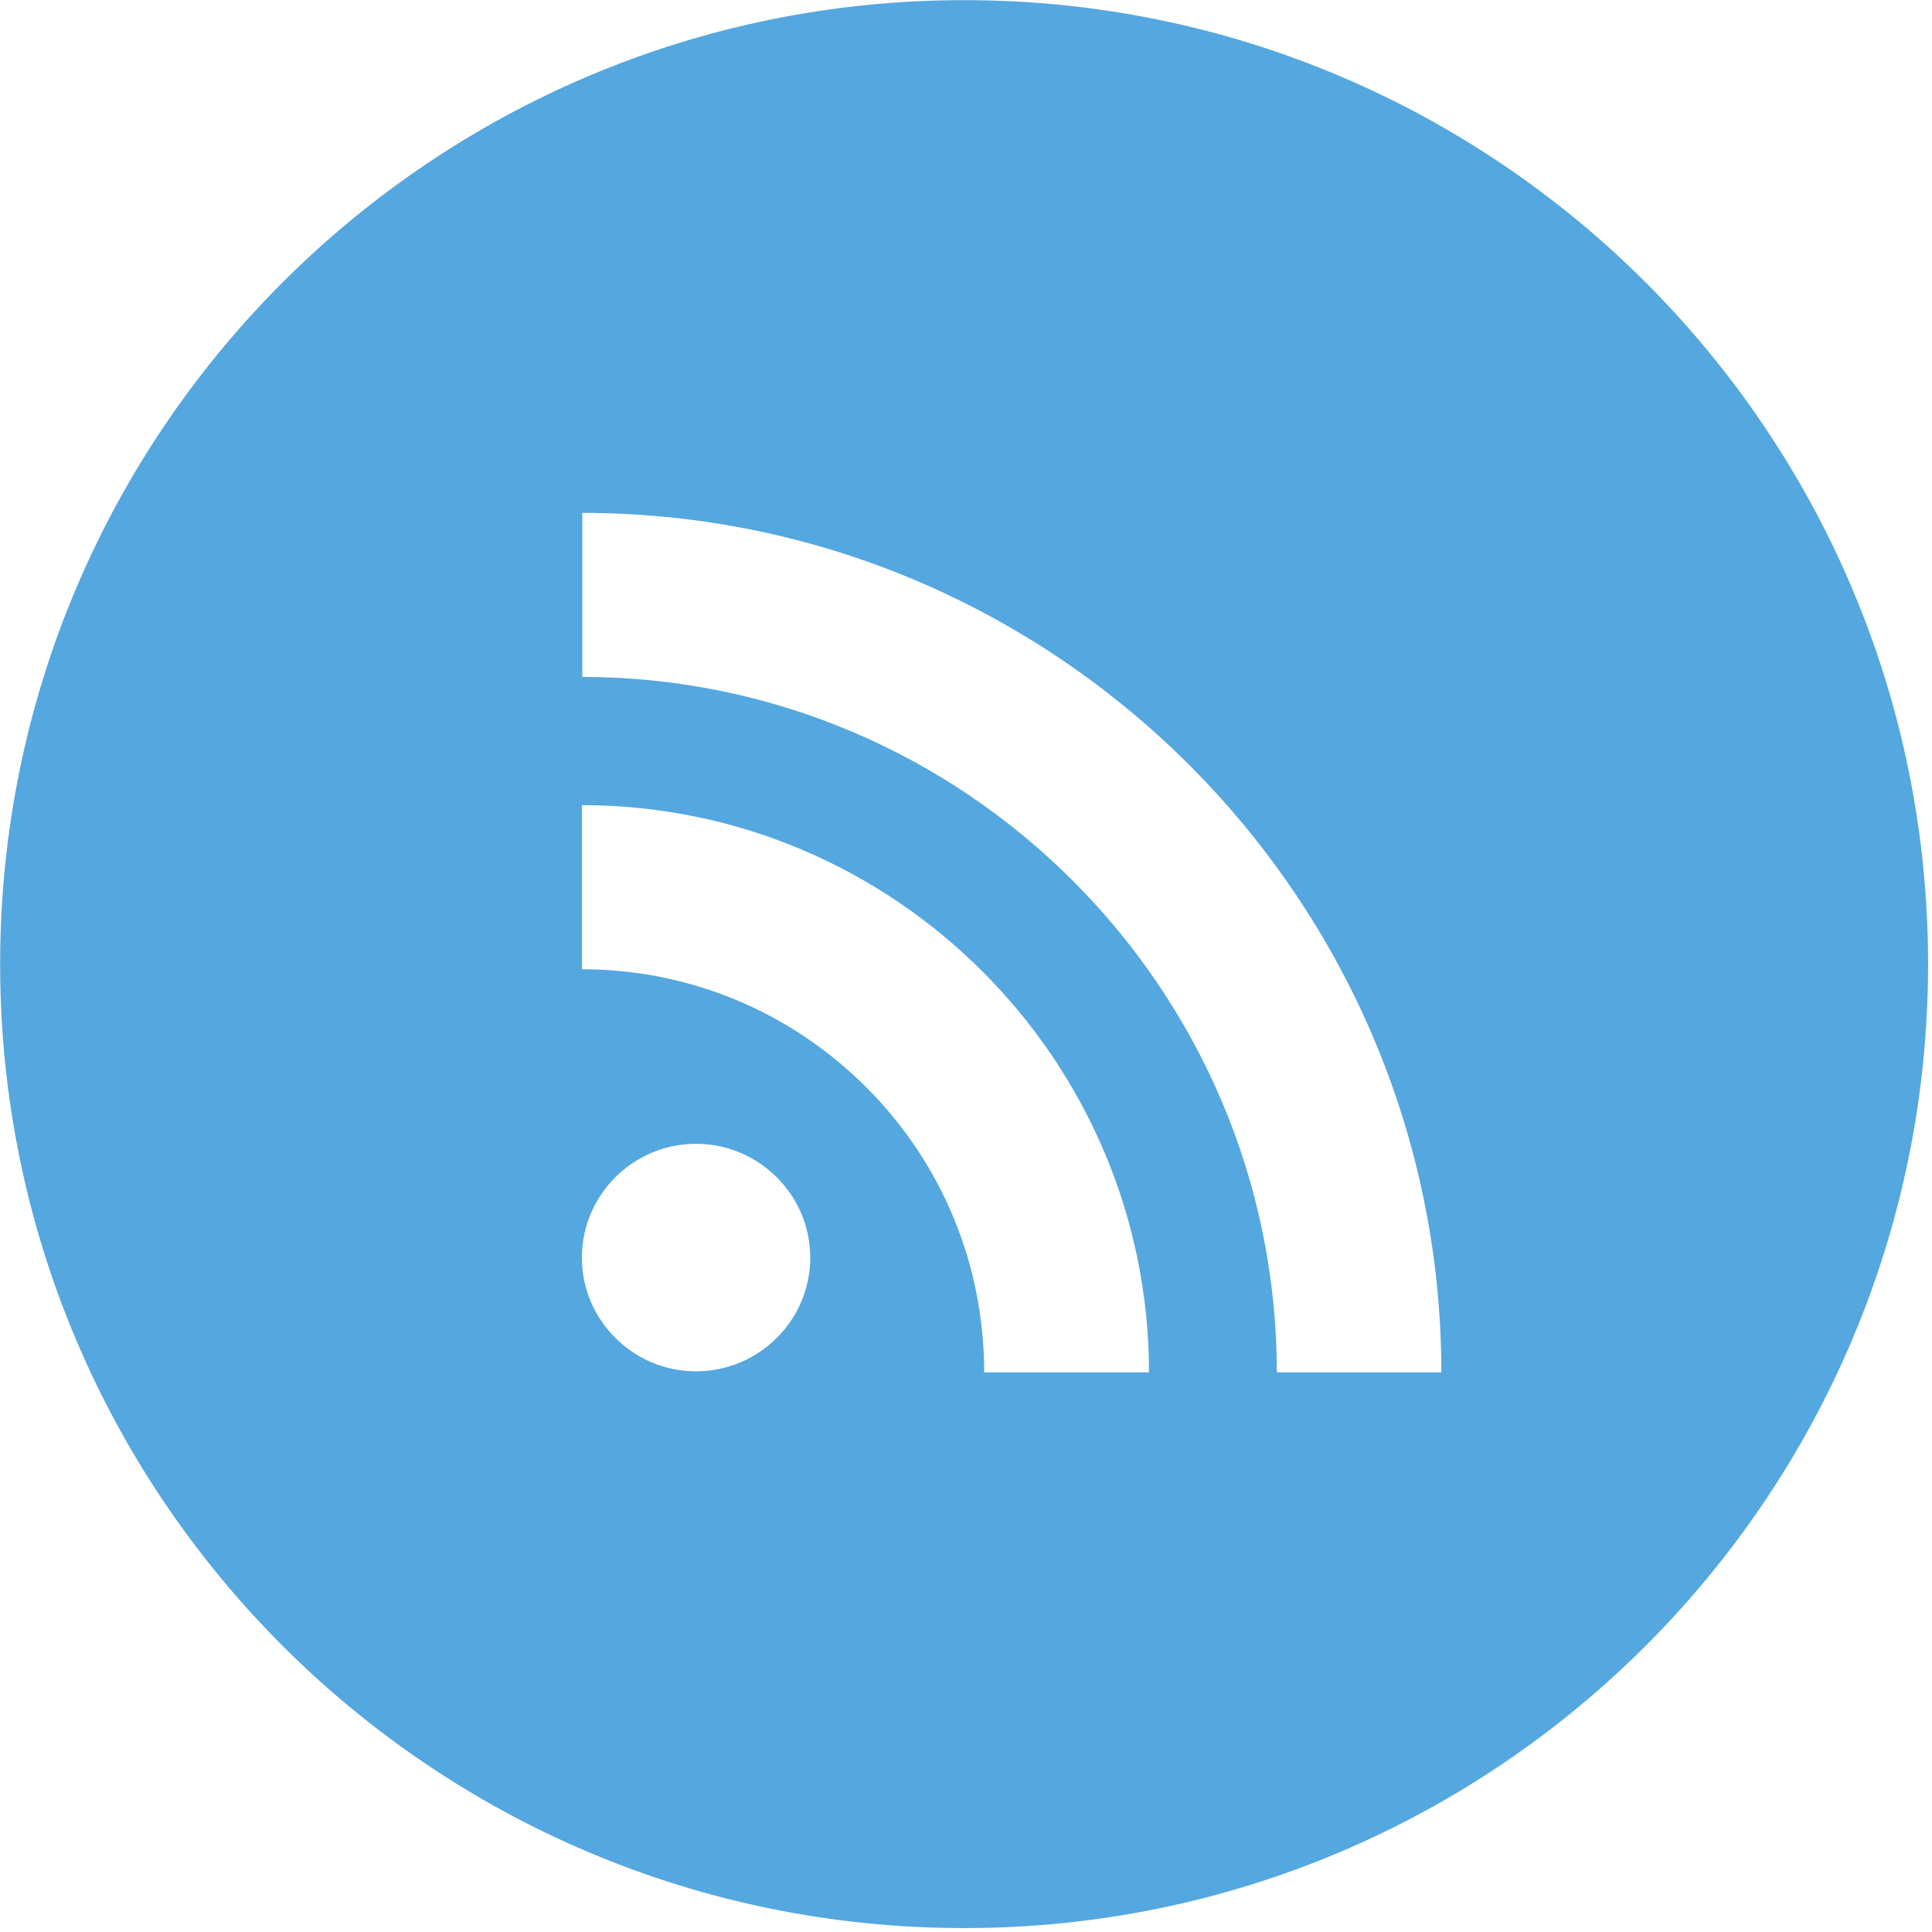 <?xml version="1.0" encoding="utf-8"?>
<!-- Generator: Adobe Illustrator 16.2.0, SVG Export Plug-In . SVG Version: 6.00 Build 0)  -->
<!DOCTYPE svg PUBLIC "-//W3C//DTD SVG 1.1//EN" "http://www.w3.org/Graphics/SVG/1.1/DTD/svg11.dtd">
<svg version="1.1" id="Layer_1" xmlns="http://www.w3.org/2000/svg" xmlns:xlink="http://www.w3.org/1999/xlink" x="0px" y="0px"
	 width="512px" height="512px" viewBox="0 0 512 512" enable-background="new 0 0 512 512" xml:space="preserve">
<path fill-rule="evenodd" clip-rule="evenodd" fill="#55a7df" d="M255.509,0.037C114.415,0.037,0.037,114.416,0.037,255.5
	c0,141.085,114.377,255.463,255.472,255.463c141.076,0,255.454-114.378,255.454-255.463
	C510.963,114.416,396.585,0.037,255.509,0.037z M205.856,354.565l-0.018,0.01c-5.509,5.48-13.03,8.834-21.394,8.834
	c-8.354,0-15.858-3.364-21.365-8.844c0,0.01,0,0.01,0,0.01l-0.009-0.01c0,0,0,0,0.009,0c-5.49-5.489-8.872-12.957-8.872-21.273
	c0-8.326,3.382-15.82,8.872-21.319v0.01c5.507-5.49,13.011-8.862,21.365-8.862c8.364,0,15.876,3.383,21.394,8.862v-0.01l0.008,0.01
	c0,0,0,0-0.008,0c5.517,5.507,8.872,12.984,8.89,21.31C214.71,341.6,211.355,349.076,205.856,354.565z M260.833,363.687v-0.083
	h-0.01c-0.046-28.491-11.154-55.383-31.245-75.446c-20.1-20.127-46.955-31.281-75.343-31.299V213.37
	c41.429,0.027,78.938,16.875,106.173,44.117c27.224,27.244,44.061,64.771,44.098,106.2H260.833z M338.375,363.687
	c-0.065-101.588-82.57-184.223-184.066-184.296V135.92c62.767,0.027,119.618,25.561,160.87,66.822
	c41.243,41.272,66.768,98.161,66.795,160.945H338.375z"/>
</svg>
